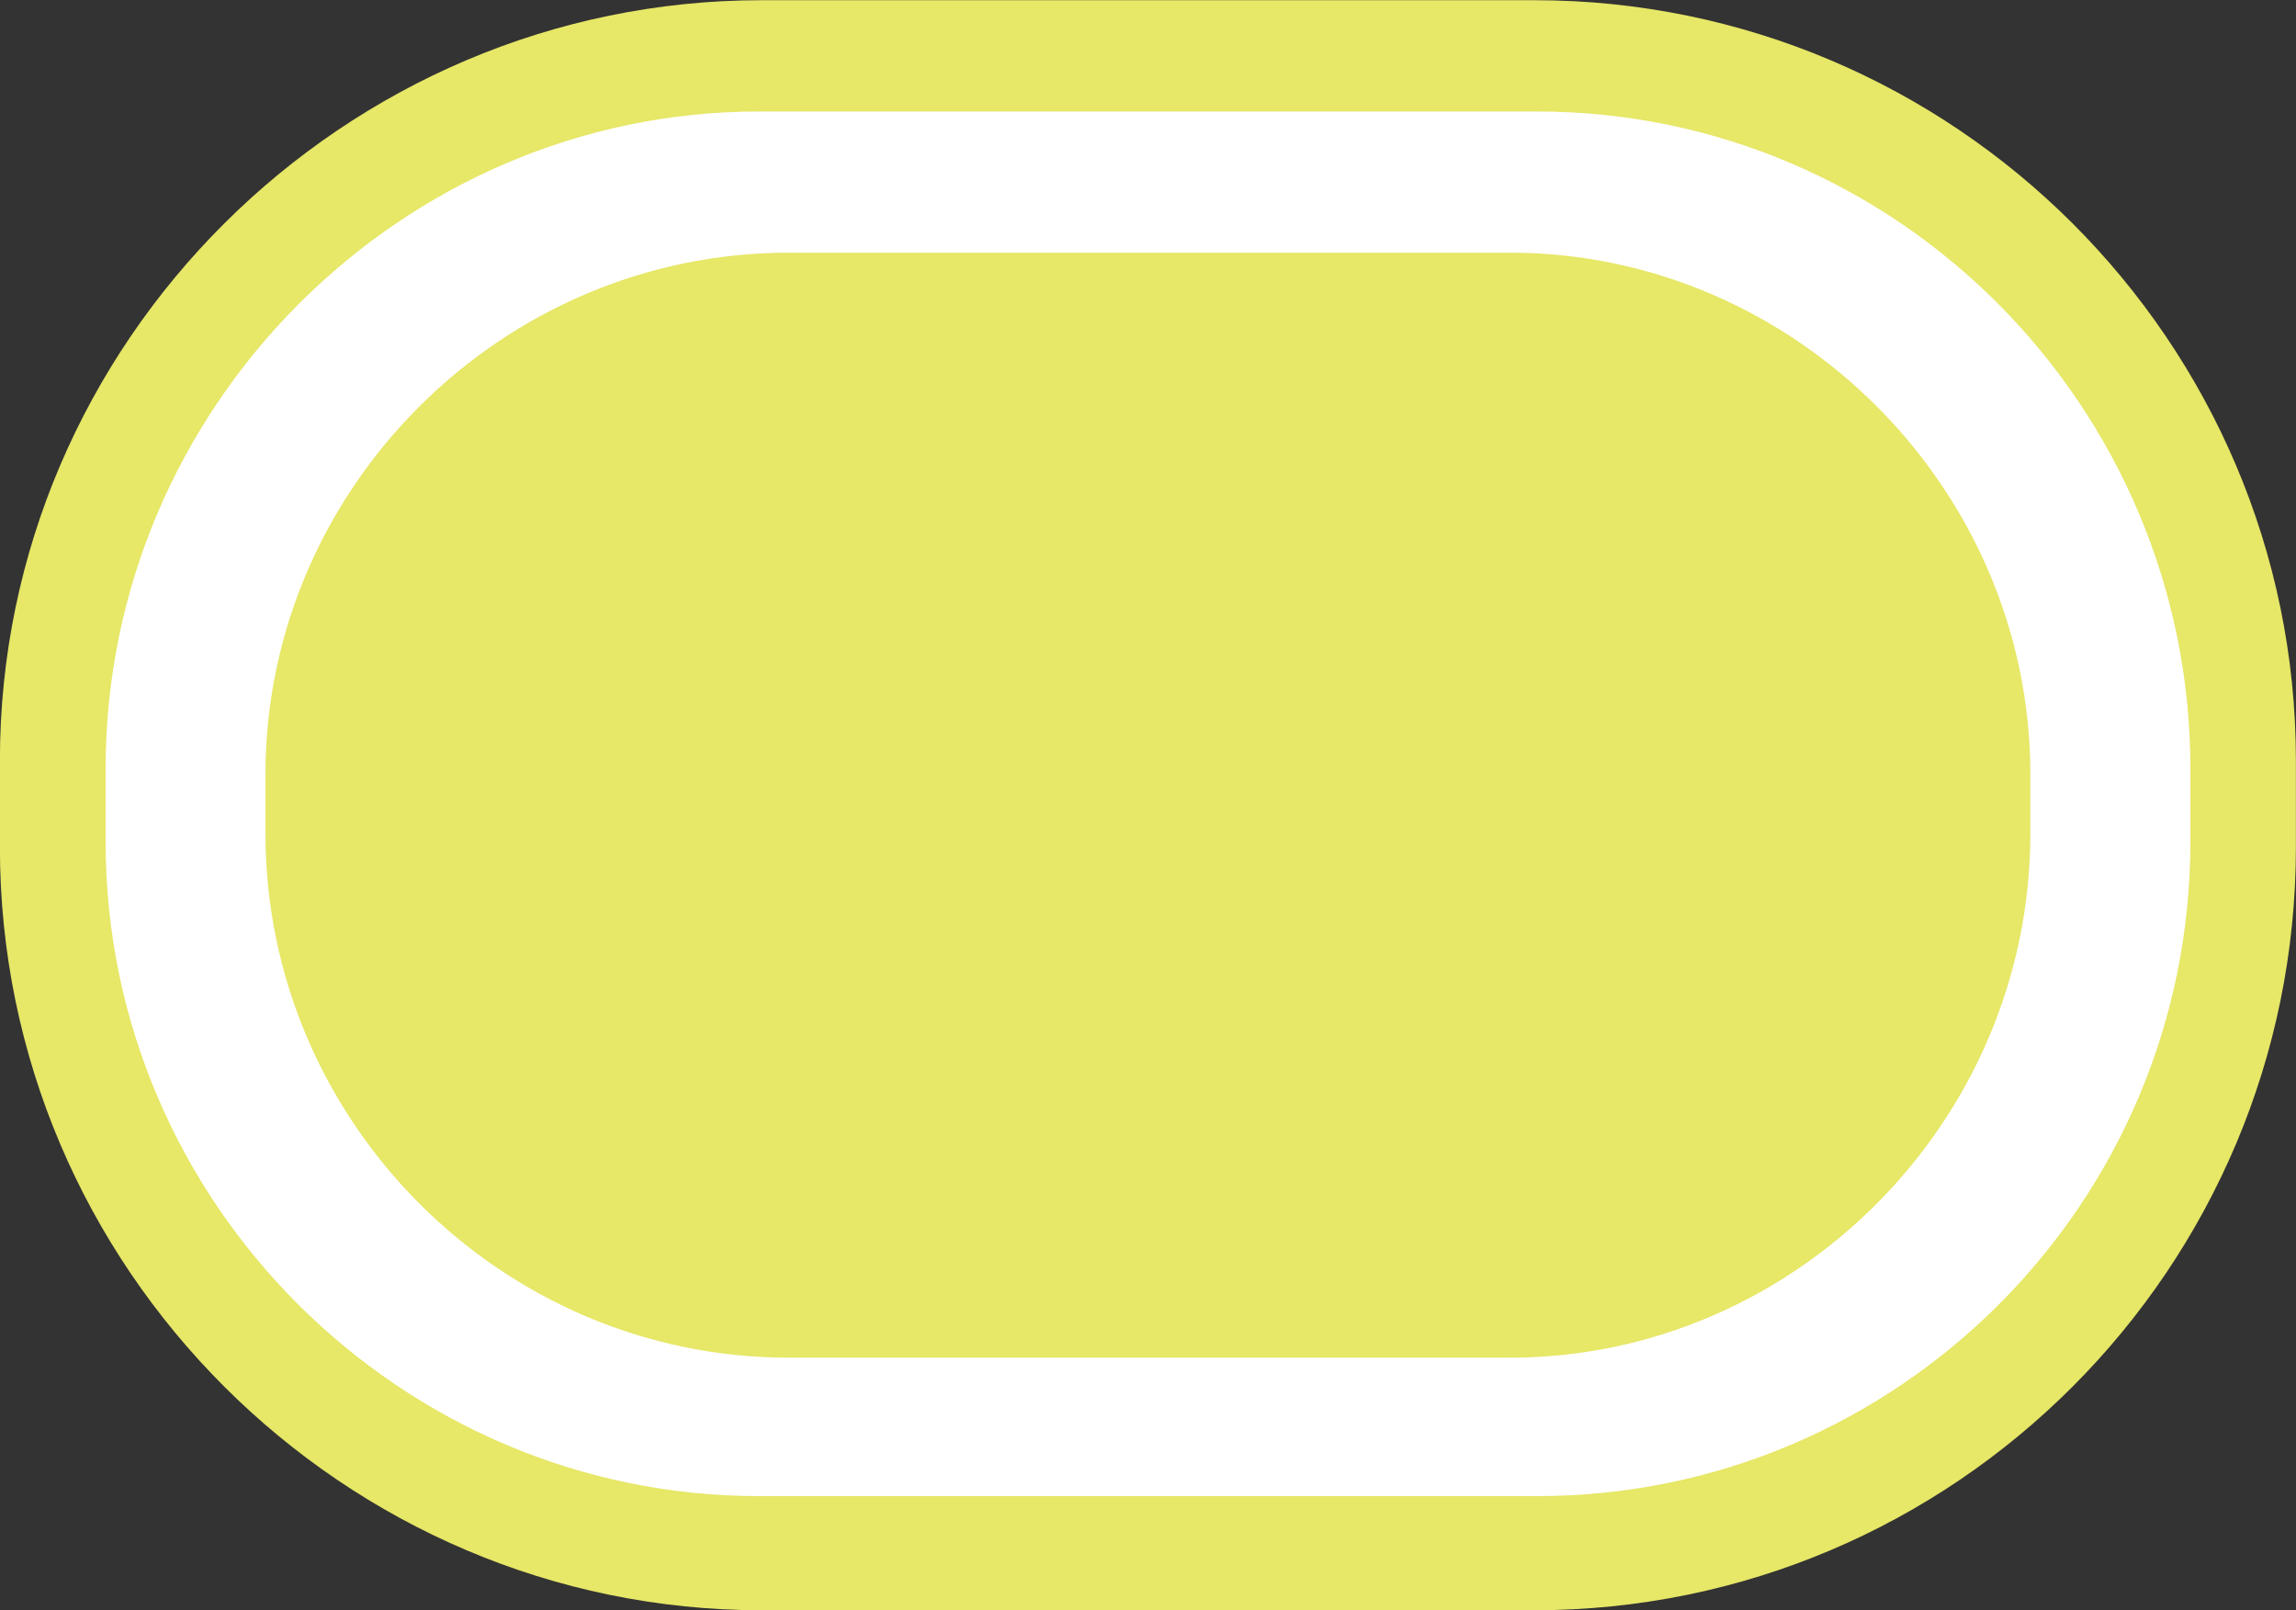 <?xml version="1.0" encoding="utf-8"?>
<!-- Generator: Adobe Illustrator 16.0.4, SVG Export Plug-In . SVG Version: 6.00 Build 0)  -->
<!DOCTYPE svg PUBLIC "-//W3C//DTD SVG 1.1//EN" "http://www.w3.org/Graphics/SVG/1.1/DTD/svg11.dtd">
<svg version="1.1" id="Слой_1" xmlns="http://www.w3.org/2000/svg" xmlns:xlink="http://www.w3.org/1999/xlink" x="0px" y="0px"
	 width="24.199px" height="16.973px" viewBox="0 0 24.199 16.973" enable-background="new 0 0 24.199 16.973" xml:space="preserve">
<rect x="0" y="0" width="24.199" height="16.973" fill="#333333" stroke="none"/>
<path fill-rule="evenodd" clip-rule="evenodd" fill="#E7E768" d="M8.027,0.002h8.144c4.428,0,8.027,3.605,8.027,8.012V8.93
	c0,4.436-3.6,8.041-8.027,8.041H8.027c-4.399,0-8.028-3.605-8.028-8.041V8.014C-0.001,3.607,3.628,0.002,8.027,0.002L8.027,0.002z"
	/>
<path fill-rule="evenodd" clip-rule="evenodd" fill="#FFFFFF" d="M7.999,1.175h8.2c3.801,0,6.887,3.119,6.887,6.925v0.772
	c0,3.807-3.086,6.896-6.887,6.896h-8.2c-3.771,0-6.886-3.09-6.886-6.896V8.1C1.113,4.294,4.228,1.175,7.999,1.175L7.999,1.175z"/>
<path fill-rule="evenodd" clip-rule="evenodd" fill="#E7E768" d="M8.313,2.663h7.6c3,0,5.486,2.49,5.486,5.494v0.629
	c0,3.033-2.486,5.523-5.486,5.523h-7.6c-3.028,0-5.515-2.49-5.515-5.523V8.157C2.799,5.153,5.285,2.663,8.313,2.663L8.313,2.663z"/>
</svg>
